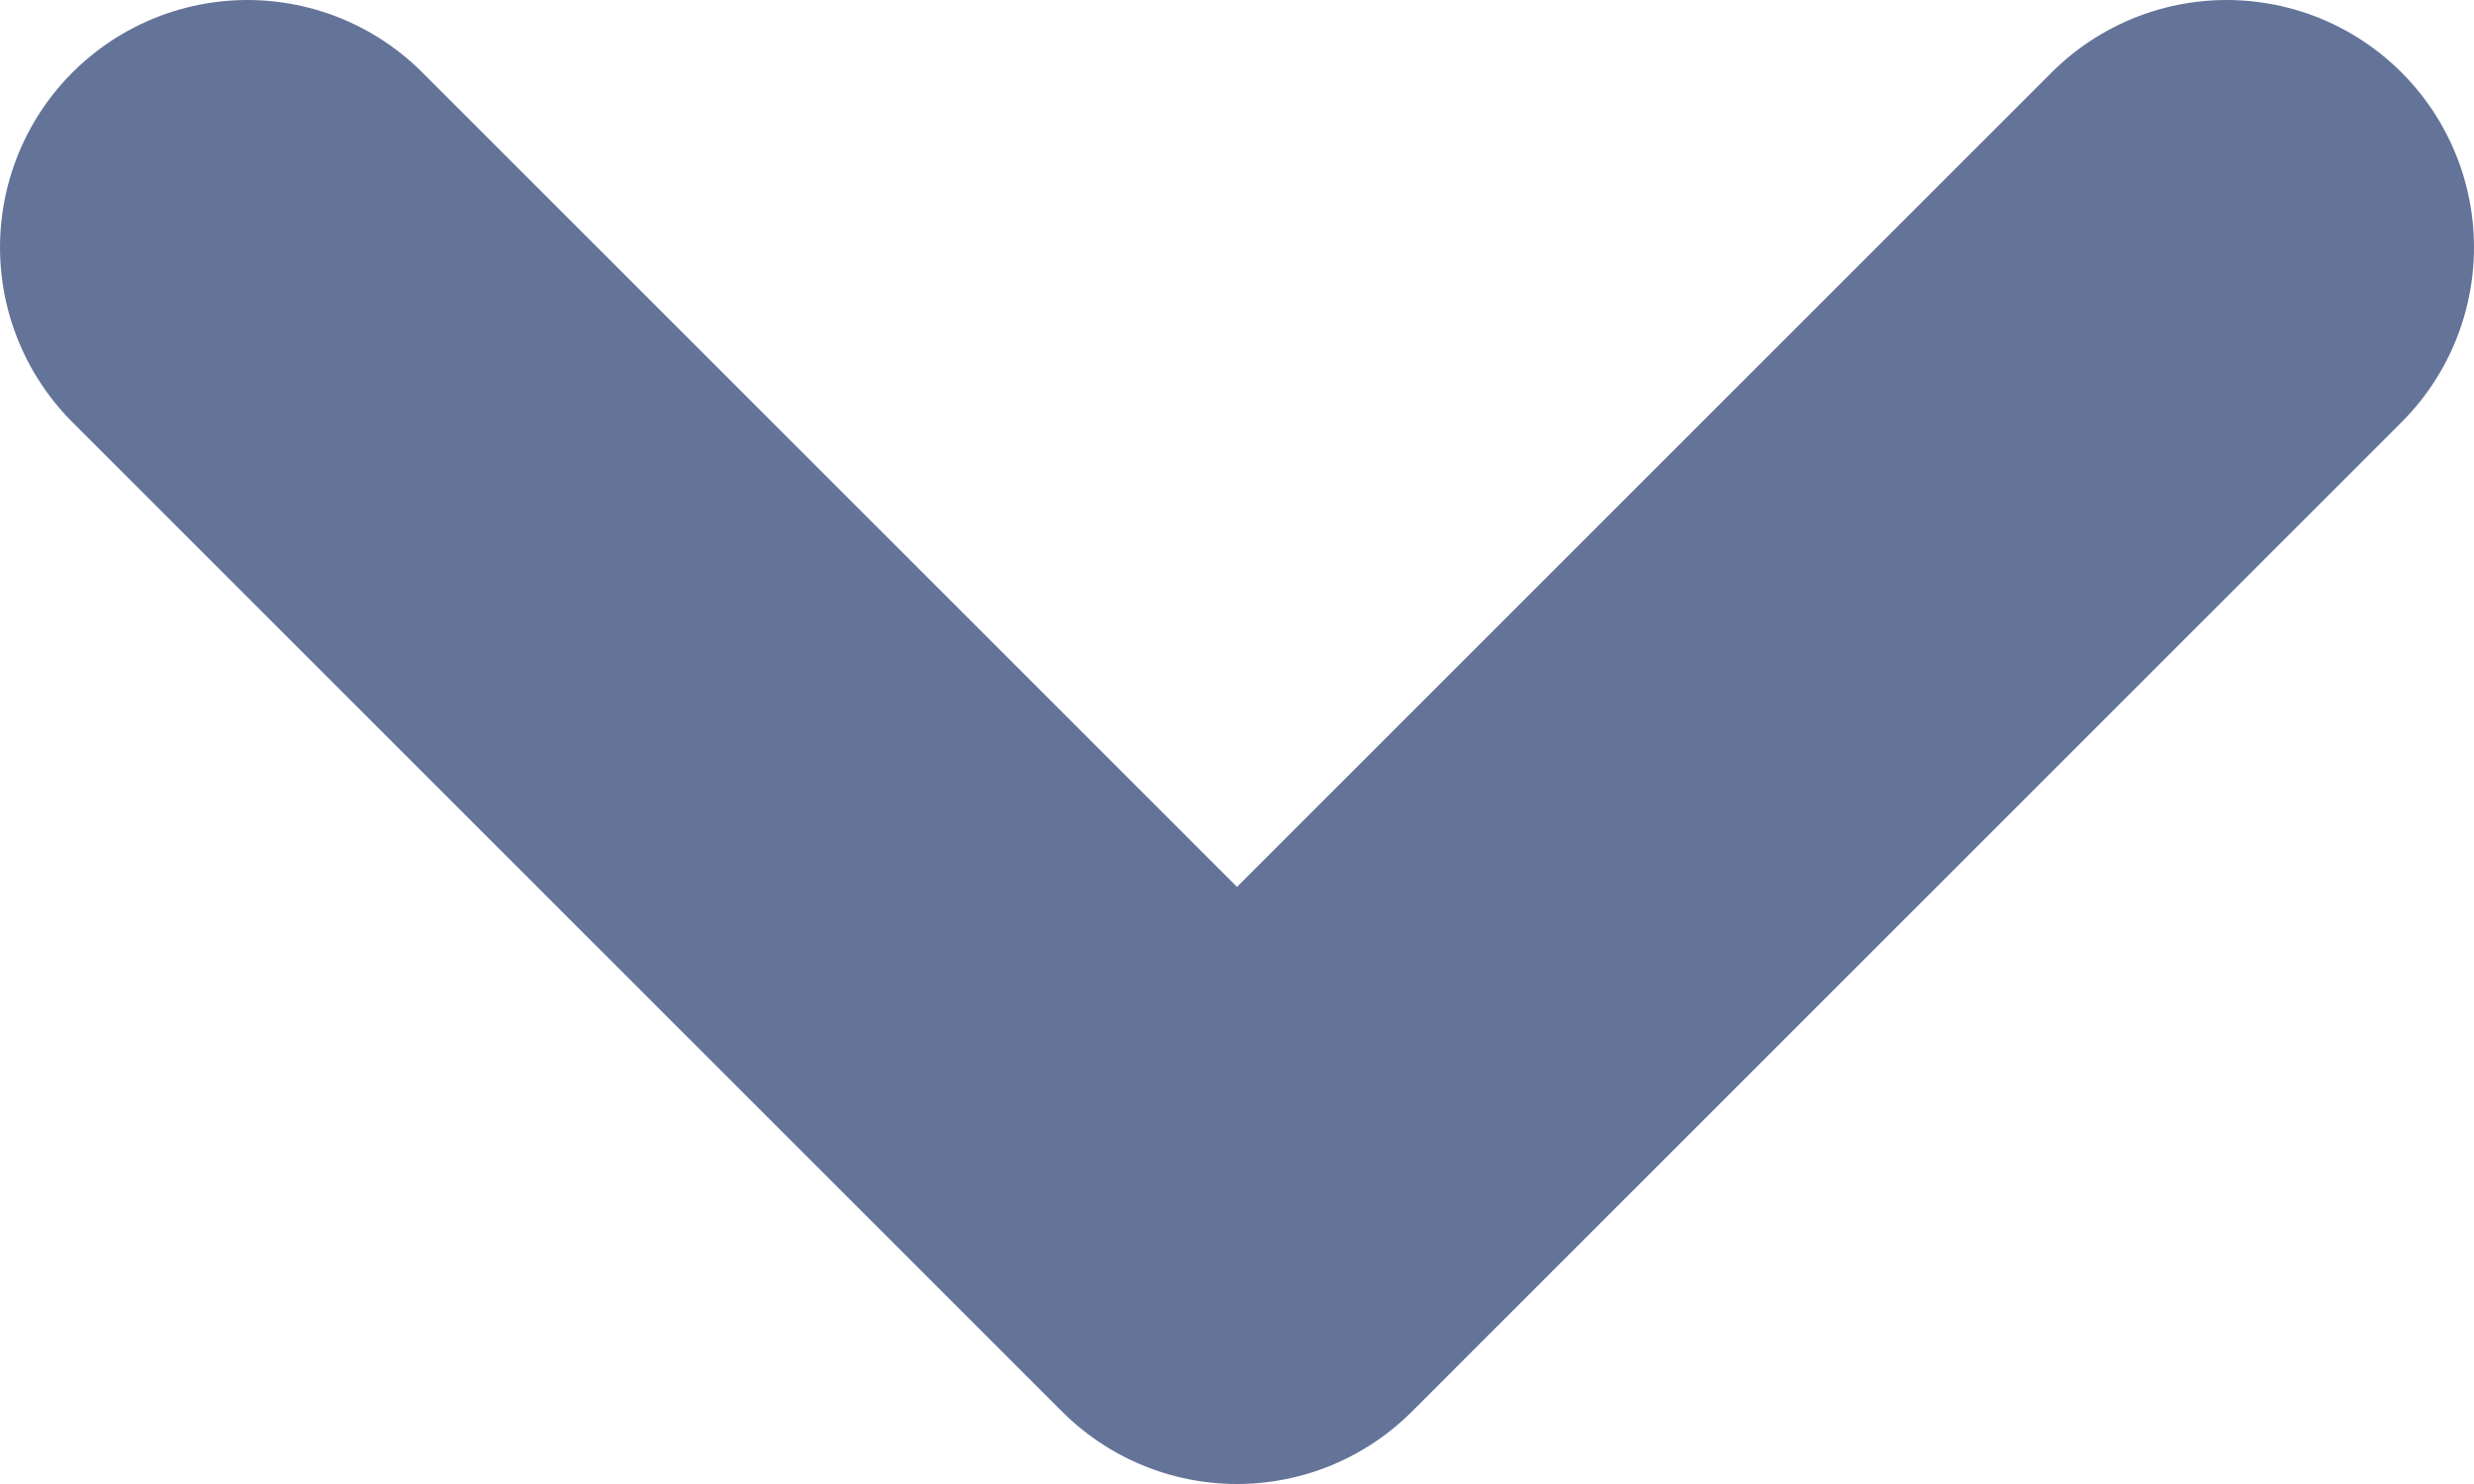 <svg width="10" height="6" viewBox="0 0 10 6" fill="none" xmlns="http://www.w3.org/2000/svg">
<path d="M1 1L5 5L9 1" stroke="#647499" stroke-width="2" stroke-linecap="round" stroke-linejoin="round"/>
</svg>

